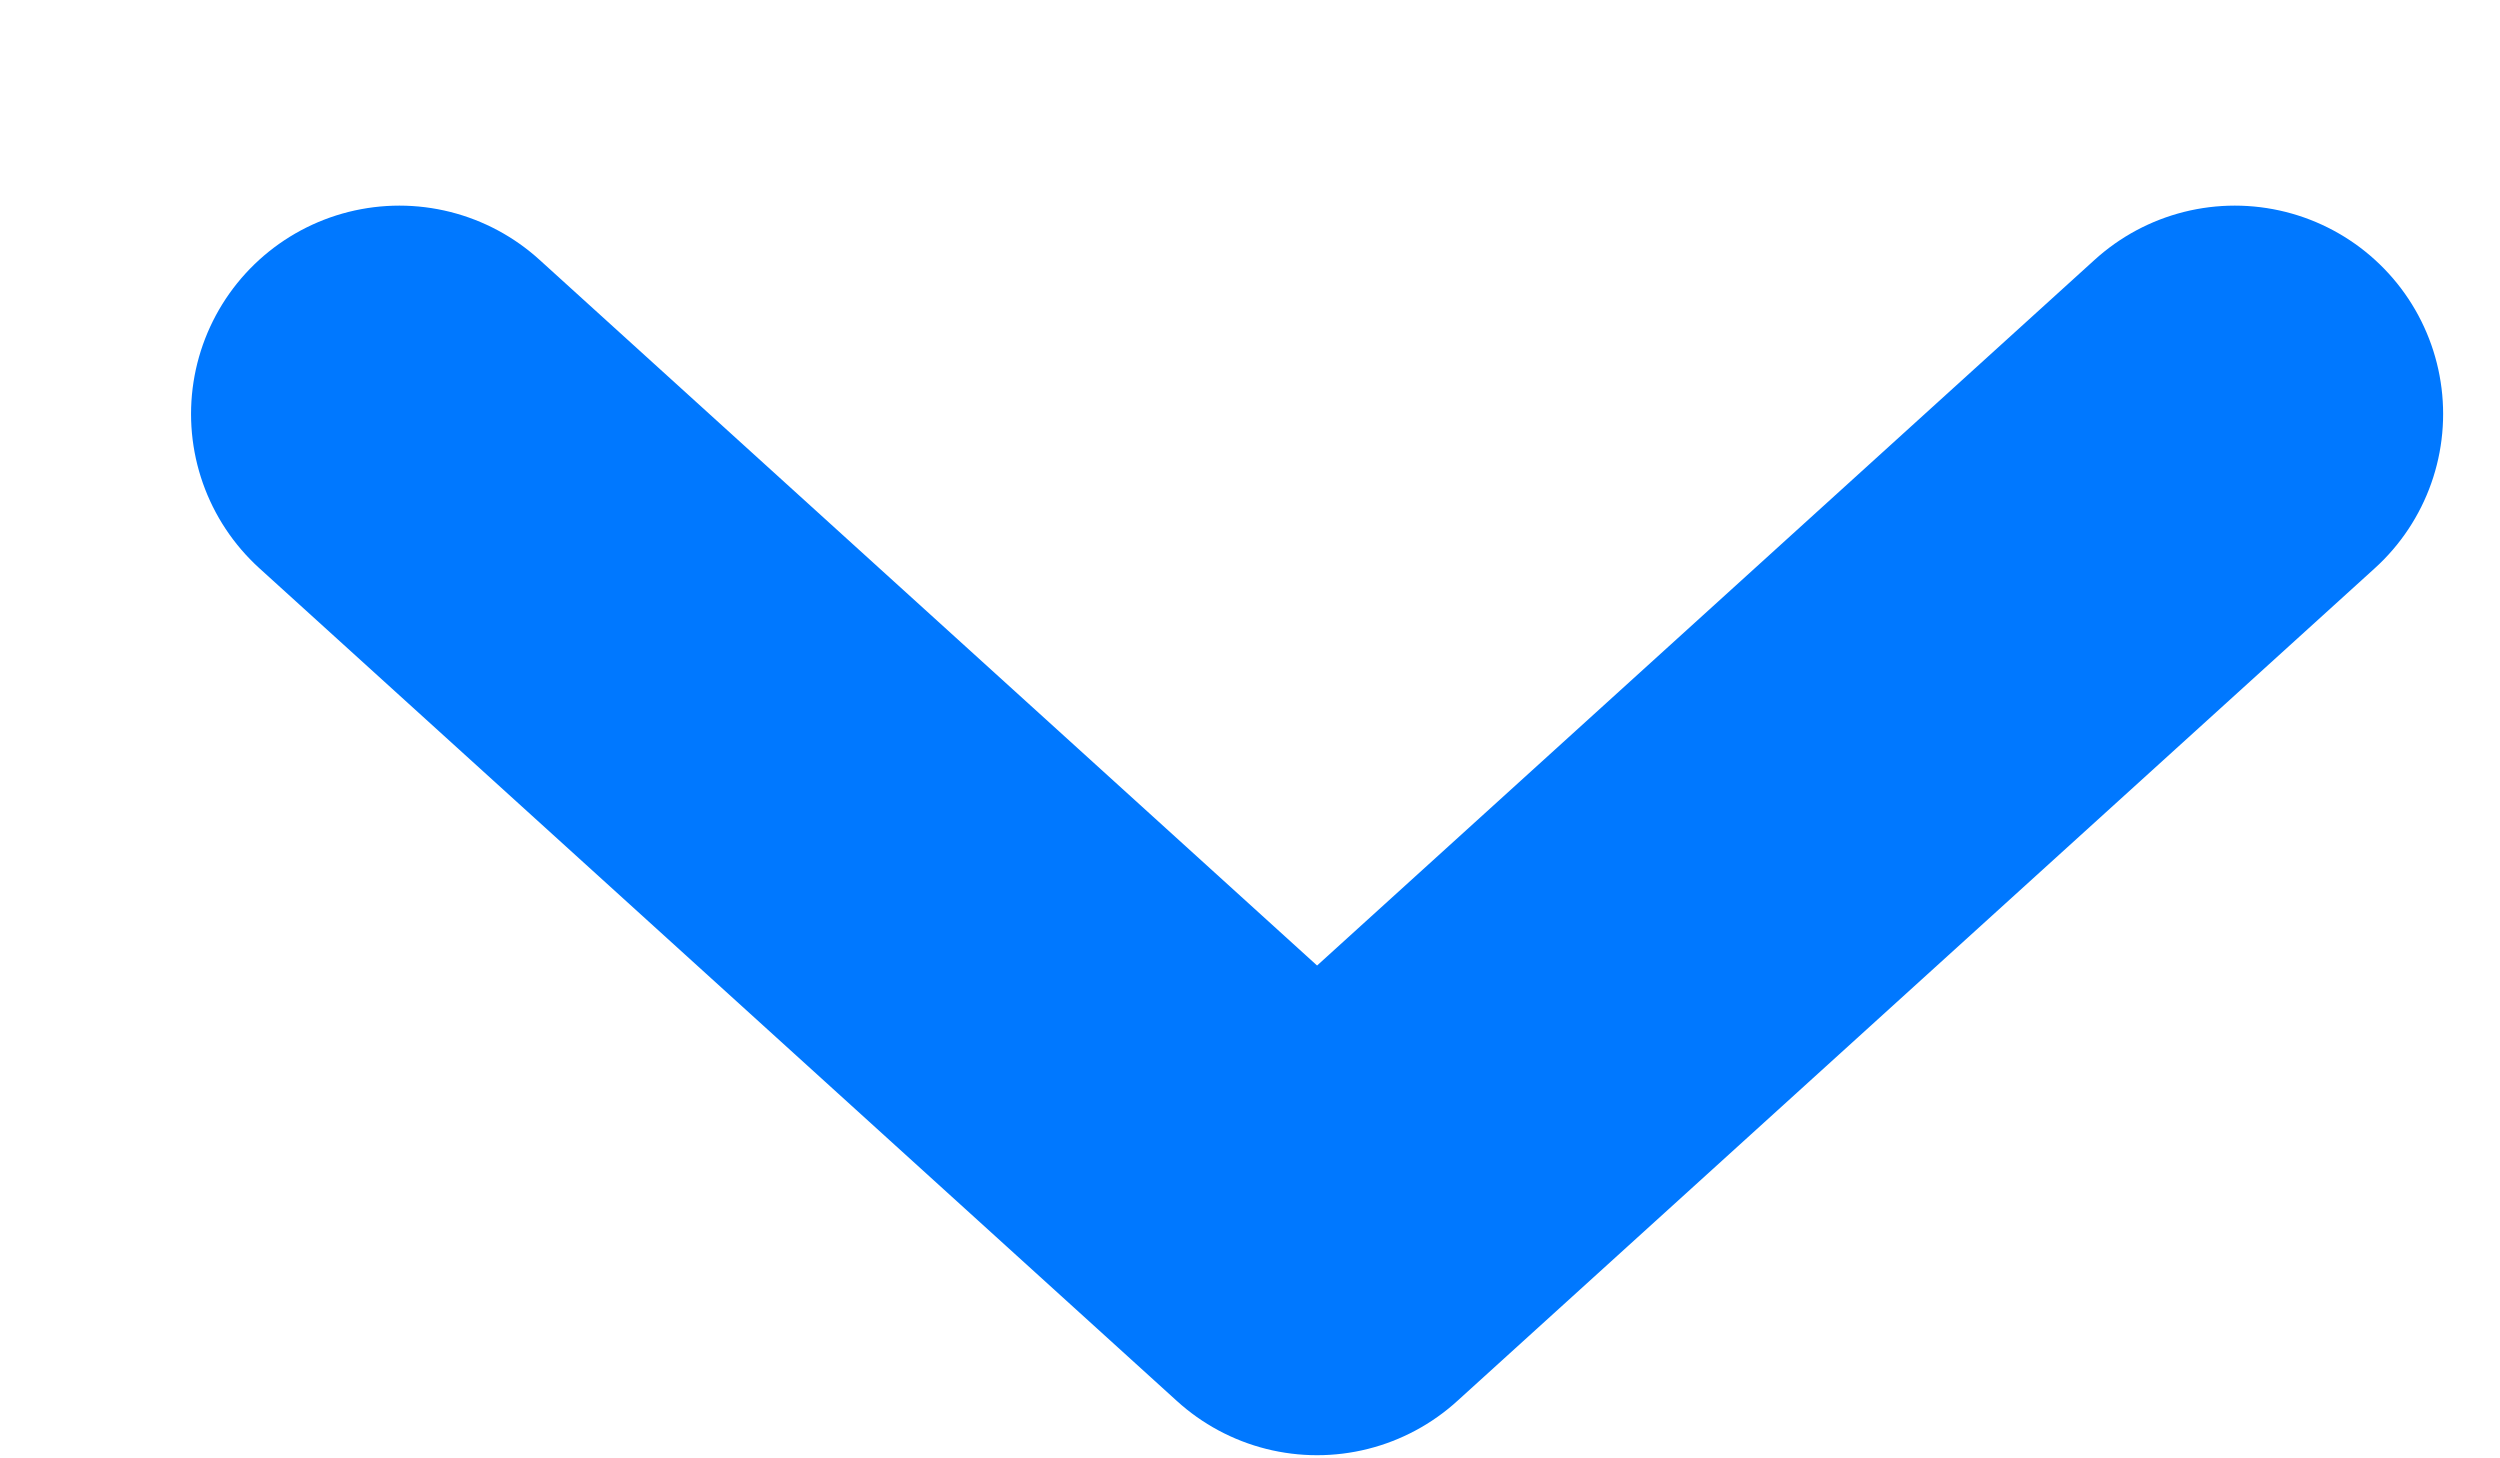 <svg width="12" height="7" viewBox="0 0 12 7" fill="none" xmlns="http://www.w3.org/2000/svg">
<path d="M1.917 1.987L6.322 5.985L10.727 1.987" stroke="#0078FF" stroke-width="2" stroke-linecap="round" stroke-linejoin="round"/>
</svg>
